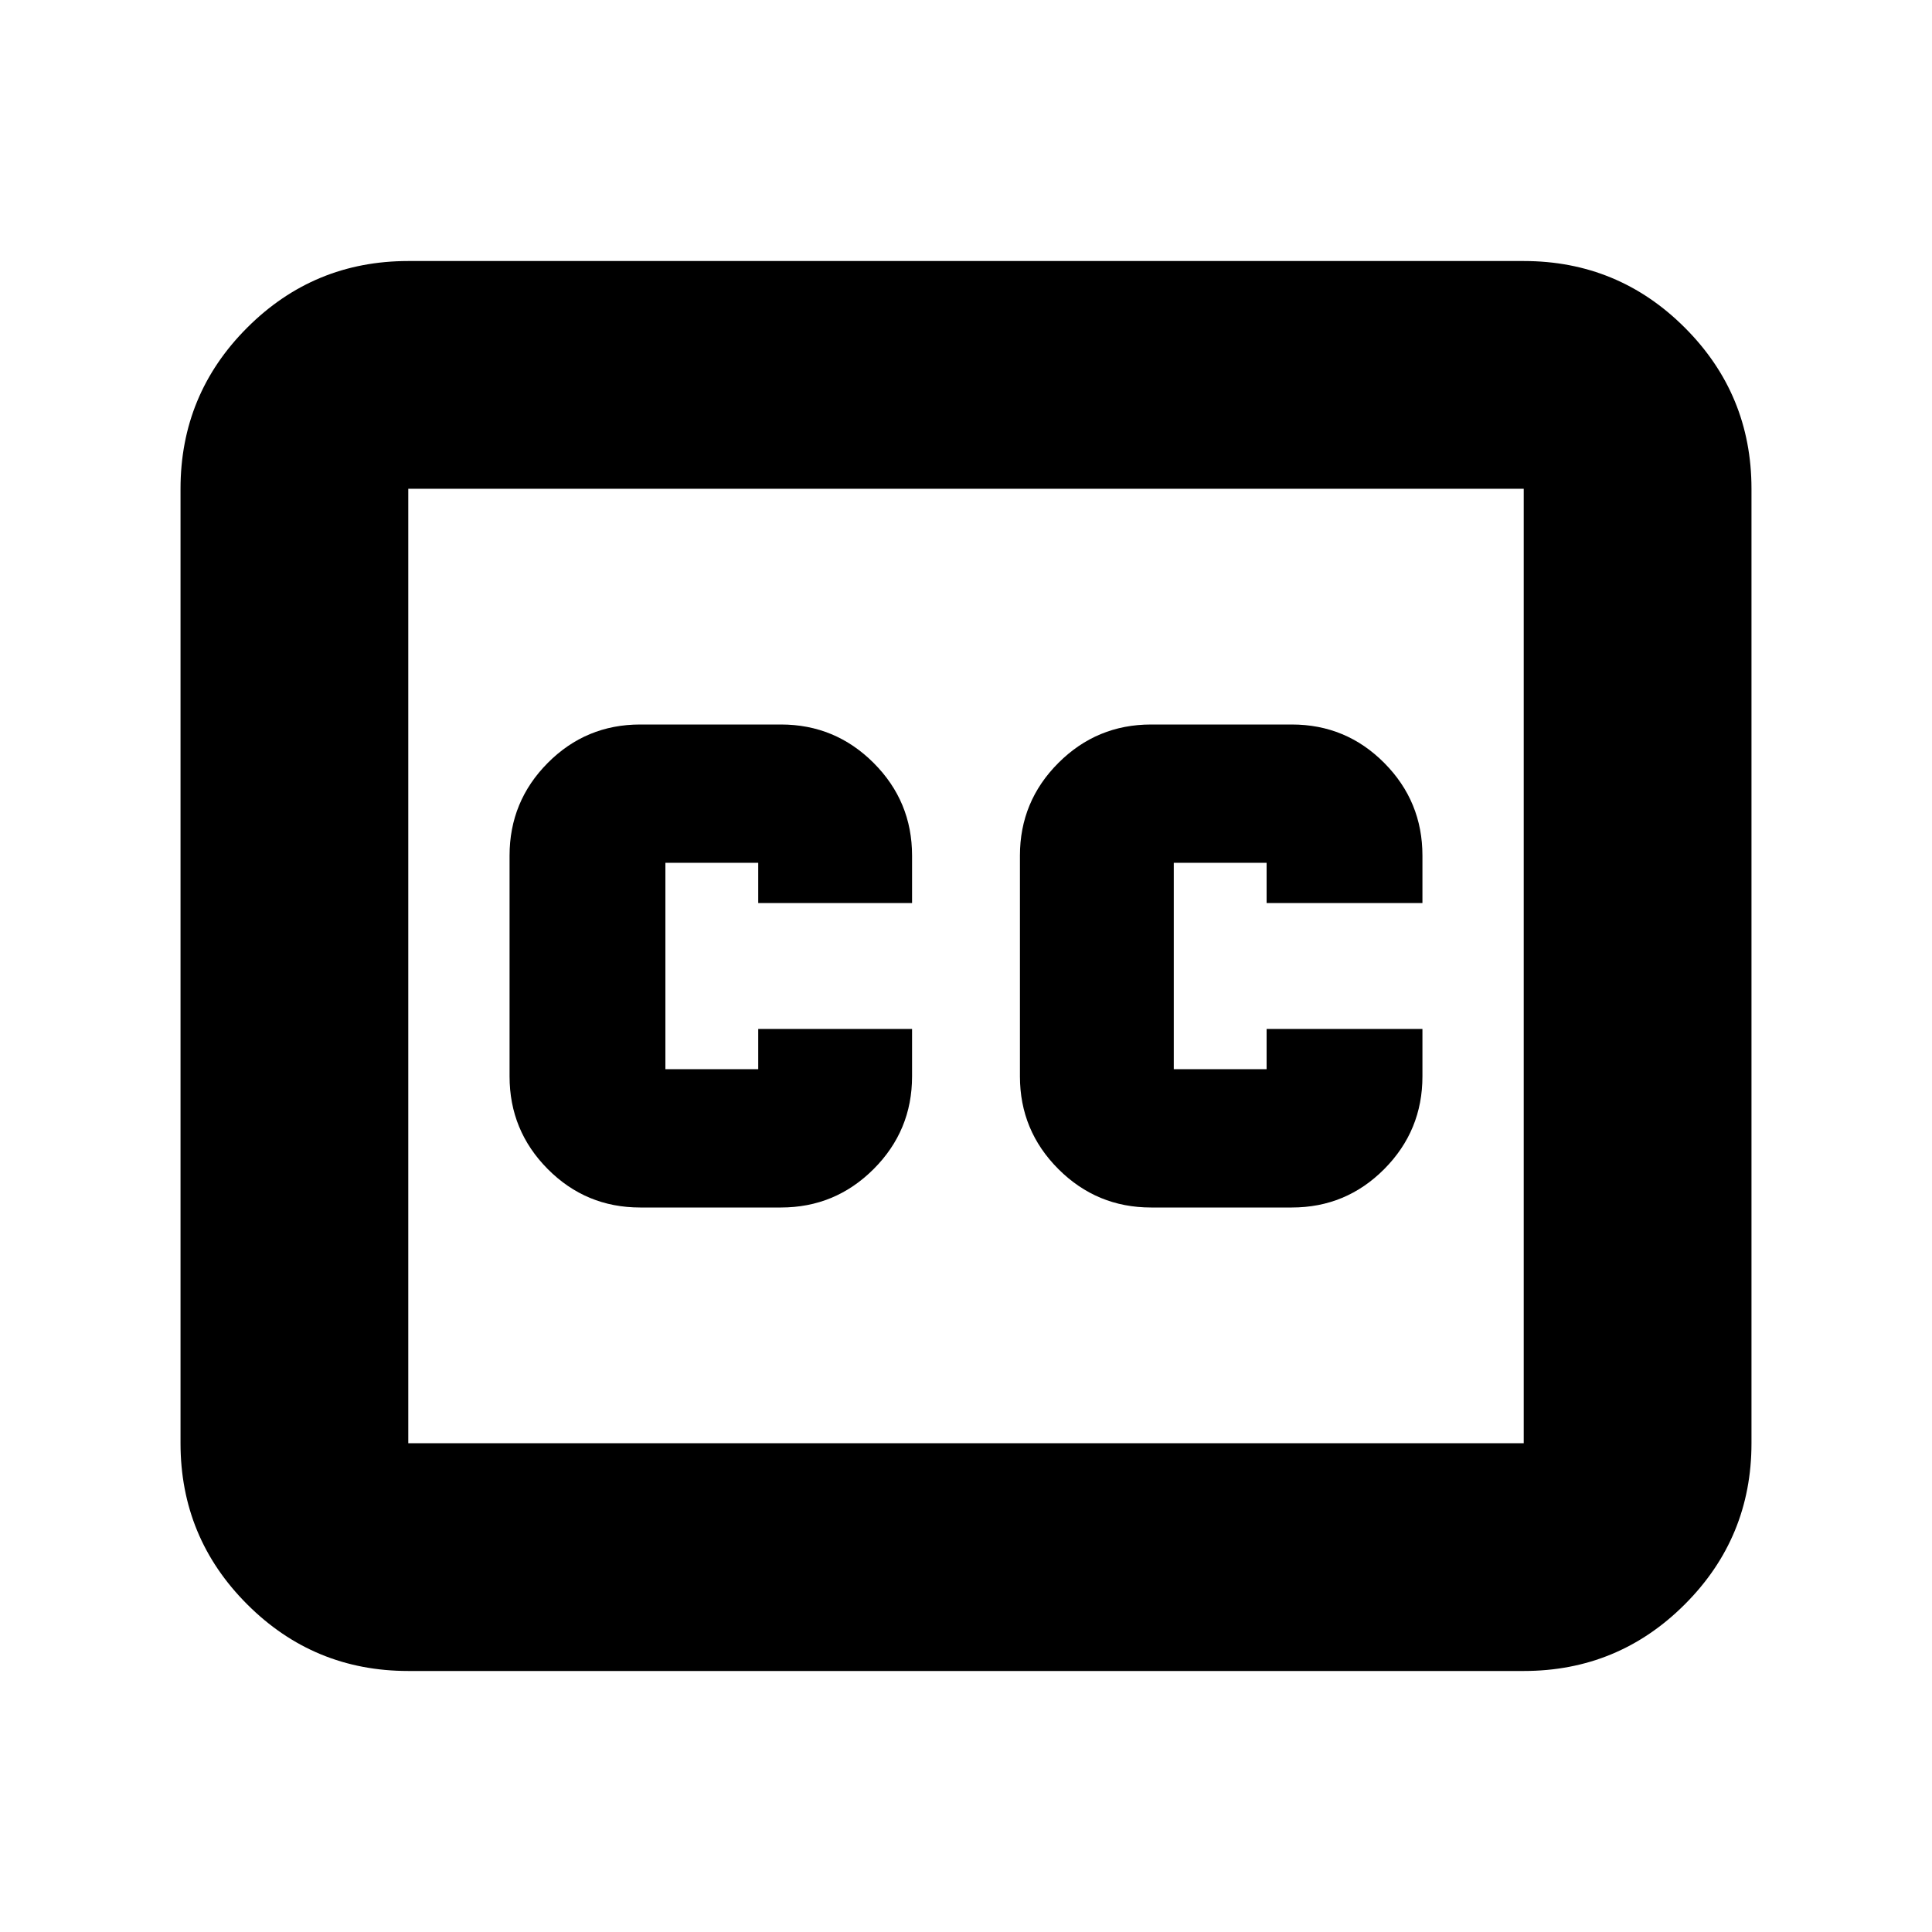 <svg xmlns="http://www.w3.org/2000/svg" height="24" viewBox="0 -960 960 960" width="24"><path d="M202.87-129.7q-46.93 0-80.05-33.12T89.7-242.87v-474.26q0-46.93 33.12-80.05t80.05-33.12h554.26q46.93 0 80.05 33.12t33.12 80.05v474.26q0 46.93-33.12 80.05t-80.05 33.12H202.87Zm0-113.17h554.26v-474.26H202.87v474.26ZM318.11-360h69.93q26.96 0 46.06-19.1t19.1-46.05v-23.57h-76.44v20h-46.13v-102.56h46.13v20h76.44v-23.57q0-26.95-19.1-46.05Q415-600 388.04-600h-69.93q-26.96 0-45.94 19.1-18.97 19.1-18.97 46.05v109.7q0 26.95 18.97 46.05 18.98 19.1 45.94 19.1Zm253.85 0h69.93q26.96 0 45.94-19.1 18.97-19.1 18.97-46.05v-23.57h-77.43v20h-46.13v-102.56h46.13v20h77.43v-23.57q0-26.95-18.97-46.05-18.98-19.1-45.94-19.1h-69.93q-26.96 0-46.06 19.1t-19.1 46.05v109.7q0 26.95 19.1 46.05Q545-360 571.96-360ZM202.87-242.87v-474.26 474.26Z"/></svg>